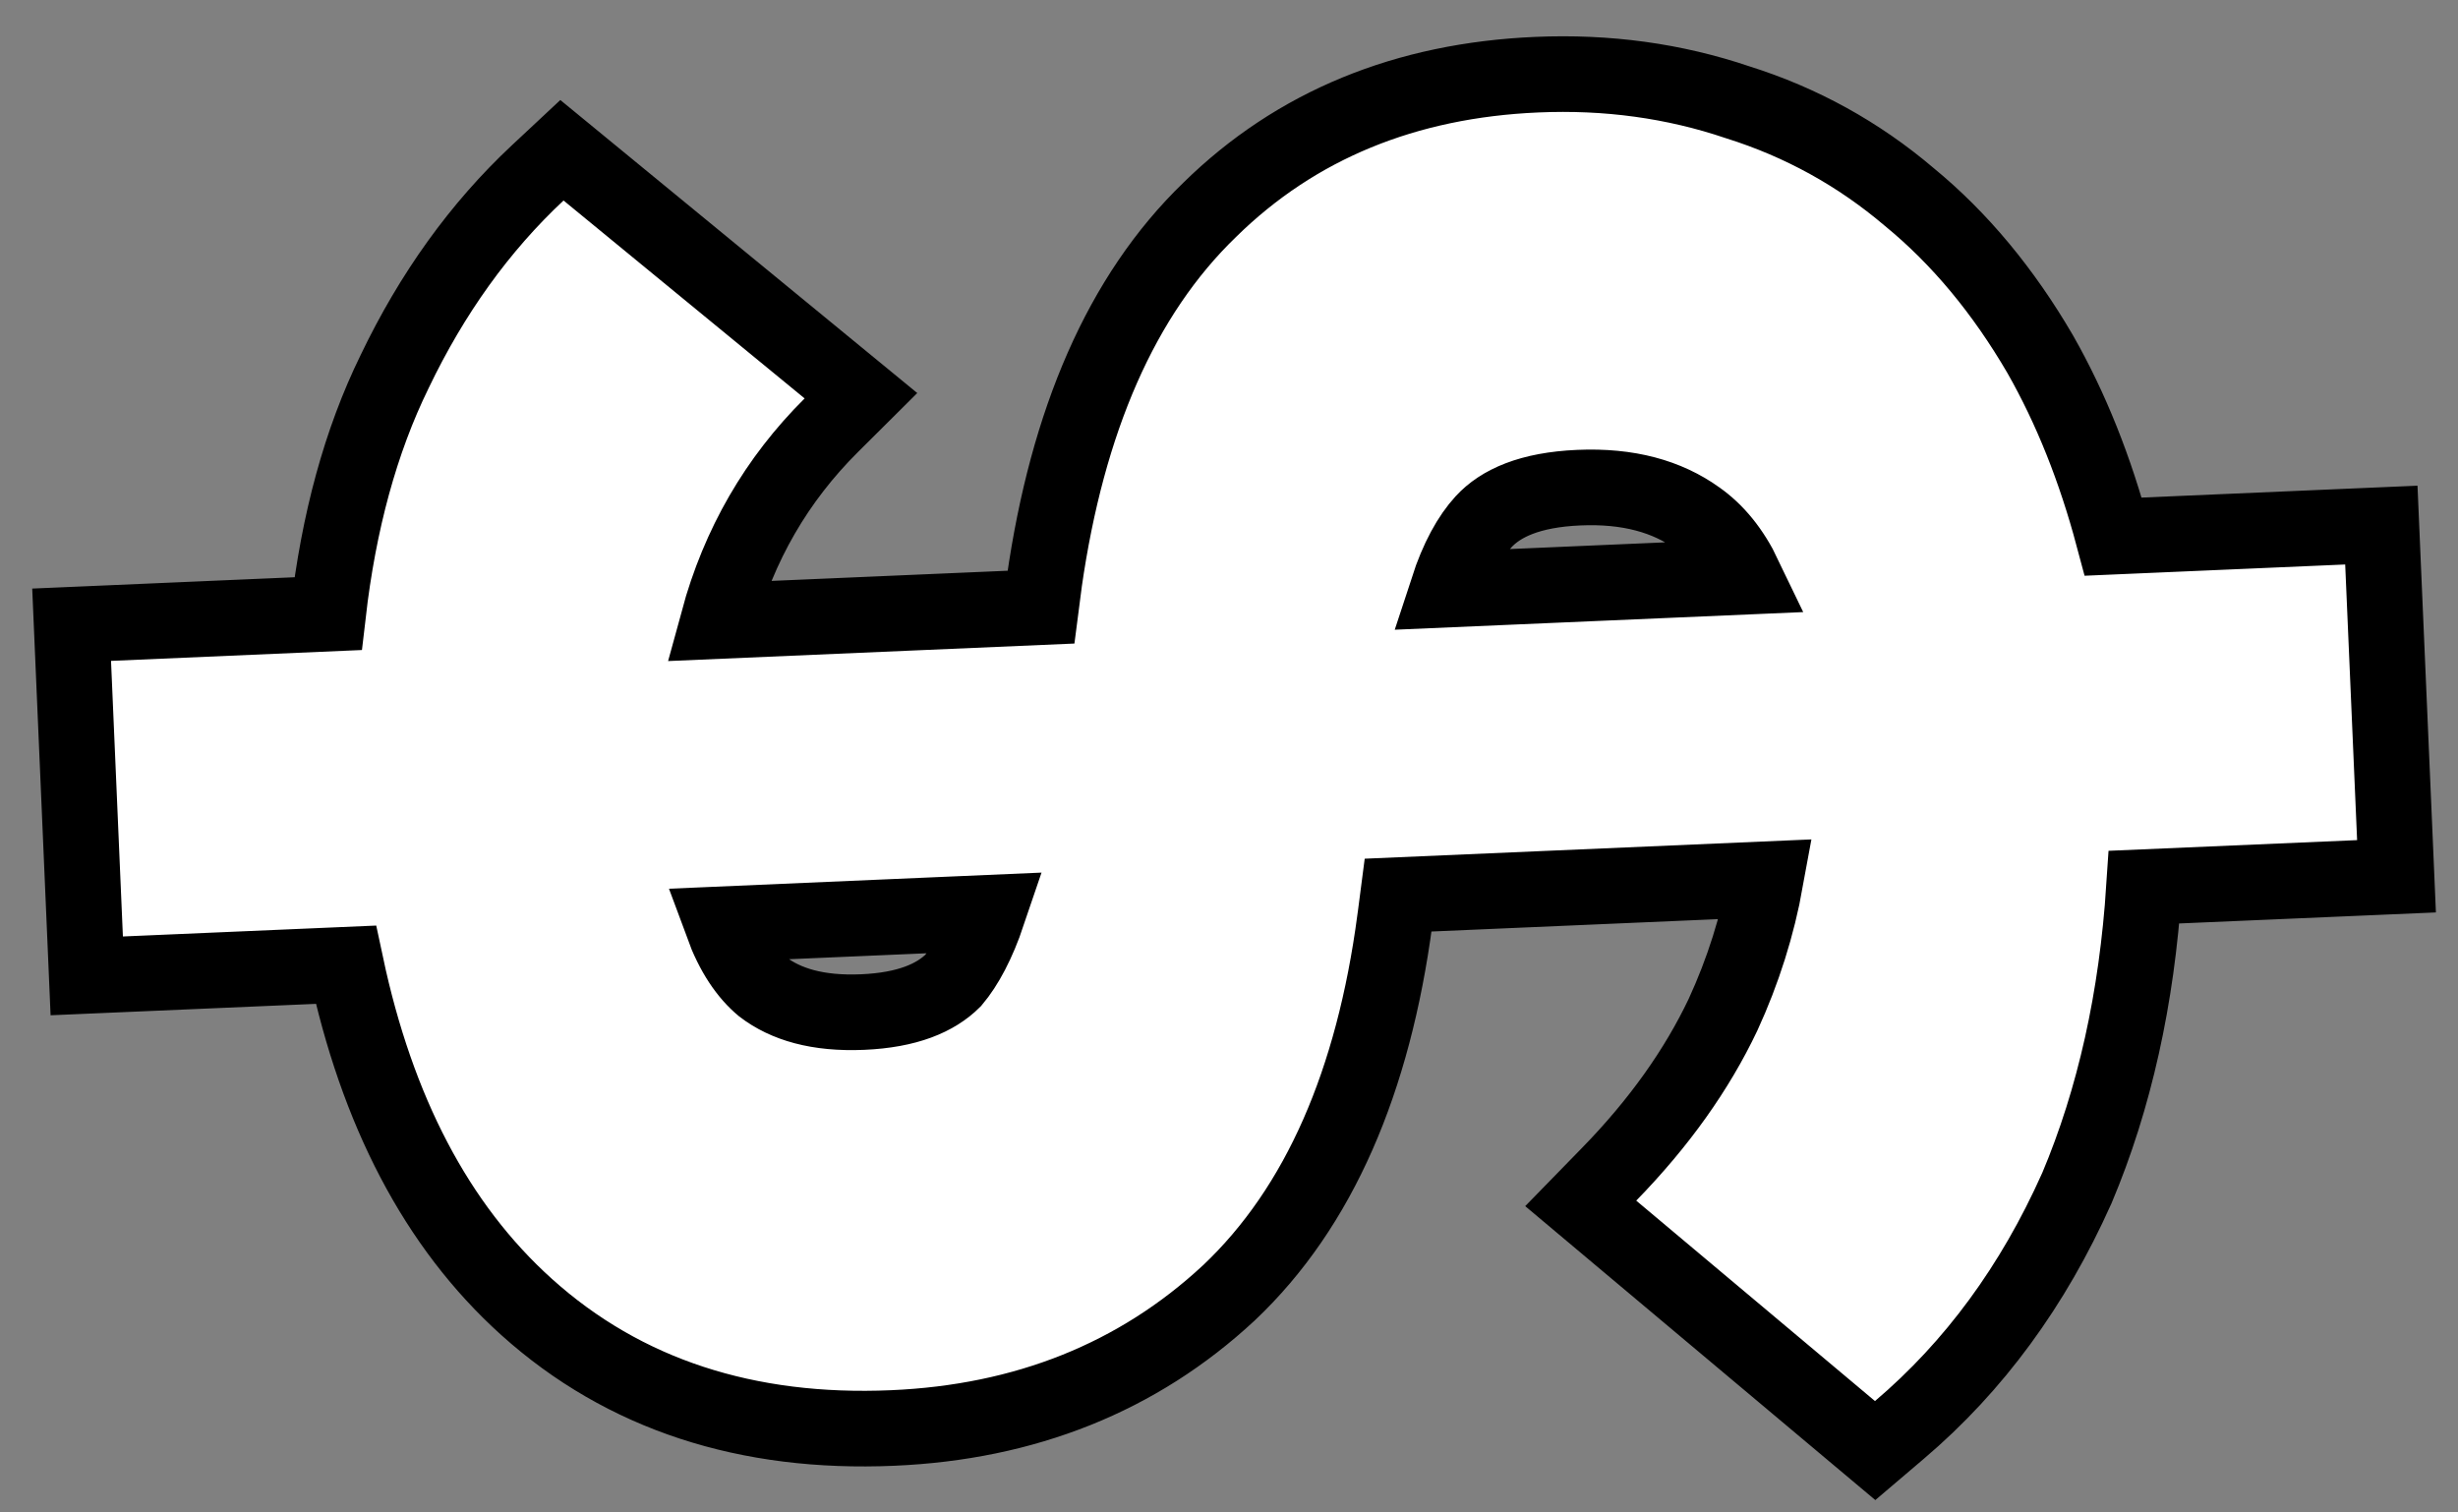 <svg width="65" height="40" viewBox="0 0 65 40" fill="none" xmlns="http://www.w3.org/2000/svg">
<rect x="0" y="0" width="65" height="40" fill="#808080" stroke="none"/>
<path d="M18.991 16.425C19.54 14.404 20.538 12.684 21.983 11.246L22.767 10.466L21.912 9.764L15.537 4.53L14.86 3.974L14.22 4.572C12.684 6.008 11.425 7.764 10.437 9.825C9.536 11.662 8.956 13.803 8.676 16.229L2.893 16.479L1.894 16.522L1.937 17.521L2.251 24.81L2.294 25.809L3.293 25.766L9.147 25.514C9.965 29.365 11.535 32.414 13.926 34.566C16.504 36.886 19.762 37.932 23.605 37.766C27.103 37.615 30.086 36.433 32.492 34.197L32.492 34.197L32.499 34.191C34.895 31.923 36.32 28.587 36.887 24.323L36.888 24.32L36.972 23.673L46.695 23.253C46.472 24.487 46.095 25.681 45.564 26.836C44.874 28.29 43.876 29.698 42.553 31.055L41.801 31.826L42.626 32.519L48.94 37.82L49.587 38.363L50.23 37.816C52.209 36.135 53.767 34.003 54.912 31.442L54.917 31.432L54.921 31.423C55.919 29.058 56.506 26.4 56.698 23.462L62.374 23.218L63.374 23.175L63.331 22.175L63.016 14.886L62.973 13.887L61.974 13.93L55.884 14.193C55.408 12.41 54.768 10.802 53.956 9.375L53.956 9.375L53.951 9.366C52.978 7.698 51.826 6.305 50.485 5.206C49.146 4.068 47.633 3.233 45.955 2.706C44.273 2.136 42.498 1.894 40.639 1.975C37.182 2.124 34.275 3.304 31.99 5.549C29.647 7.812 28.224 11.14 27.614 15.396L27.614 15.396L27.613 15.409L27.529 16.057L18.991 16.425ZM44.884 13.702L44.889 13.706C45.373 14.047 45.795 14.55 46.131 15.254L38.28 15.593C38.547 14.773 38.874 14.19 39.23 13.801C39.681 13.31 40.455 12.953 41.751 12.897C43.065 12.84 44.086 13.131 44.884 13.702ZM25.206 25.93C24.744 26.391 23.998 26.715 22.811 26.766C21.621 26.817 20.775 26.56 20.171 26.1C19.757 25.756 19.387 25.223 19.101 24.444L26.128 24.14C25.854 24.951 25.539 25.535 25.206 25.93Z" fill="white" stroke="black" stroke-width="2"/>
</svg>
